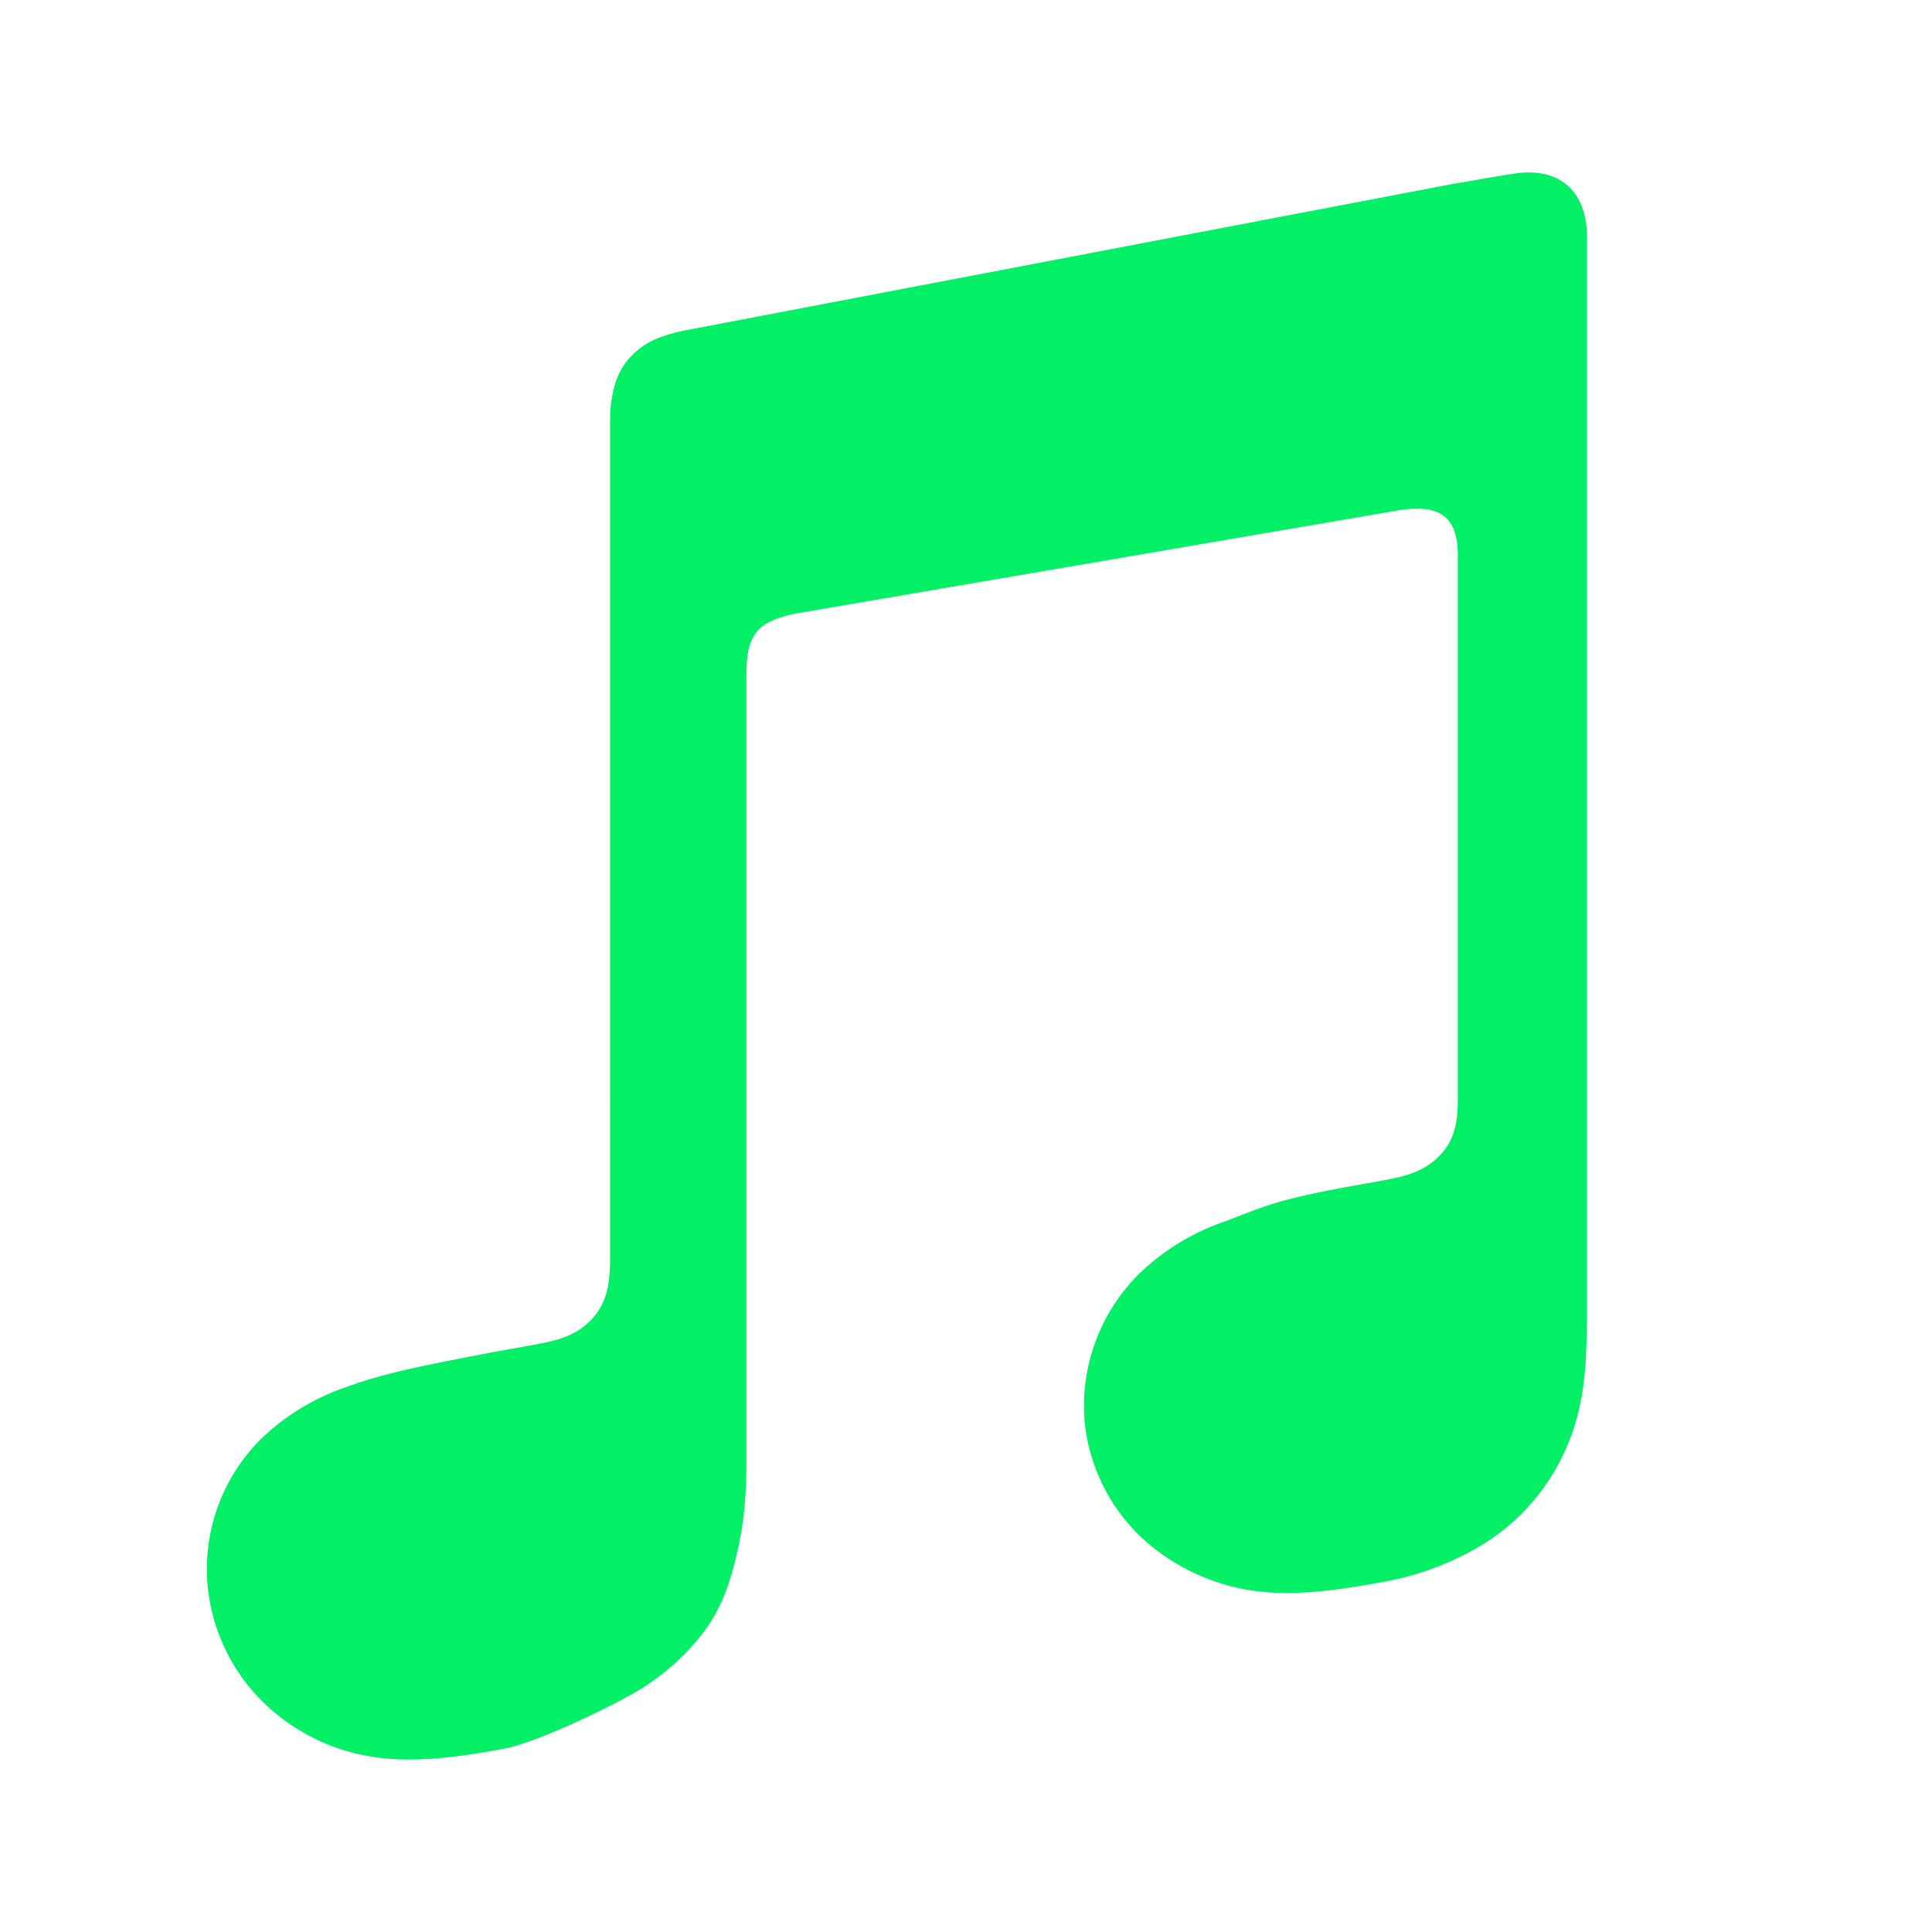 <?xml version="1.0" standalone="no"?><!DOCTYPE svg PUBLIC "-//W3C//DTD SVG 1.1//EN" "http://www.w3.org/Graphics/SVG/1.1/DTD/svg11.dtd"><svg t="1580553898937" class="icon" viewBox="0 0 1024 1024" version="1.1" xmlns="http://www.w3.org/2000/svg" p-id="2472" xmlns:xlink="http://www.w3.org/1999/xlink" width="16" height="16"><defs><style type="text/css"></style></defs><path d="M817.298 789.723a113.225 113.225 0 0 1-37.559 32.402 154.075 154.075 0 0 1-47.506 16.457c-31.342 5.851-53.211 7.497-73.143 3.657a110.775 110.775 0 0 1-49.627-23.406 98.011 98.011 0 0 1-34.45-63.854 98.487 98.487 0 0 1 29.221-80.274 121.051 121.051 0 0 1 44.398-27.099c19.931-7.497 25.893-10.971 59.392-17.408 8.777-1.682 17.774-3.182 26.587-4.827 11.447-2.194 21.394-4.827 29.733-14.299 8.338-9.655 8.338-20.773 8.338-31.927V294.583c0-21.797-10.459-27.611-32.329-23.954l-319.122 54.638c-19.273 4.315-25.637 10.167-25.637 32.439v417.061c0 16.457-0.987 30.903-4.754 47.36-3.584 15.945-8.046 29.733-17.993 43.008a123.611 123.611 0 0 1-39.497 33.646c-15.141 8.448-49.627 24.905-66.304 28.087-31.342 5.815-53.211 7.461-73.143 3.657a106.423 106.423 0 0 1-49.627-23.954 99.474 99.474 0 0 1-33.975-63.817 97.134 97.134 0 0 1 28.27-80.311 121.051 121.051 0 0 1 44.398-27.063c19.931-7.497 41.801-11.666 75.264-18.139 8.814-1.646 17.81-3.145 26.624-4.827 11.447-2.158 21.394-4.791 29.733-14.263 7.826-8.997 8.777-20.297 8.777-31.451V223.378c0-6.327 0.512-10.606 1.024-12.8 1.609-10.13 5.705-18.615 13.531-24.942 6.217-5.303 14.702-8.448 25.637-10.606l407.04-77.641c3.621-0.512 32.987-5.851 36.096-5.851 21.87-1.646 34.45 11.666 34.45 34.121v572.635c-0.329 16.457-0.329 30.72-3.913 47.177a114.944 114.944 0 0 1-19.931 44.251z" p-id="2473" fill="#03f066"></path></svg>